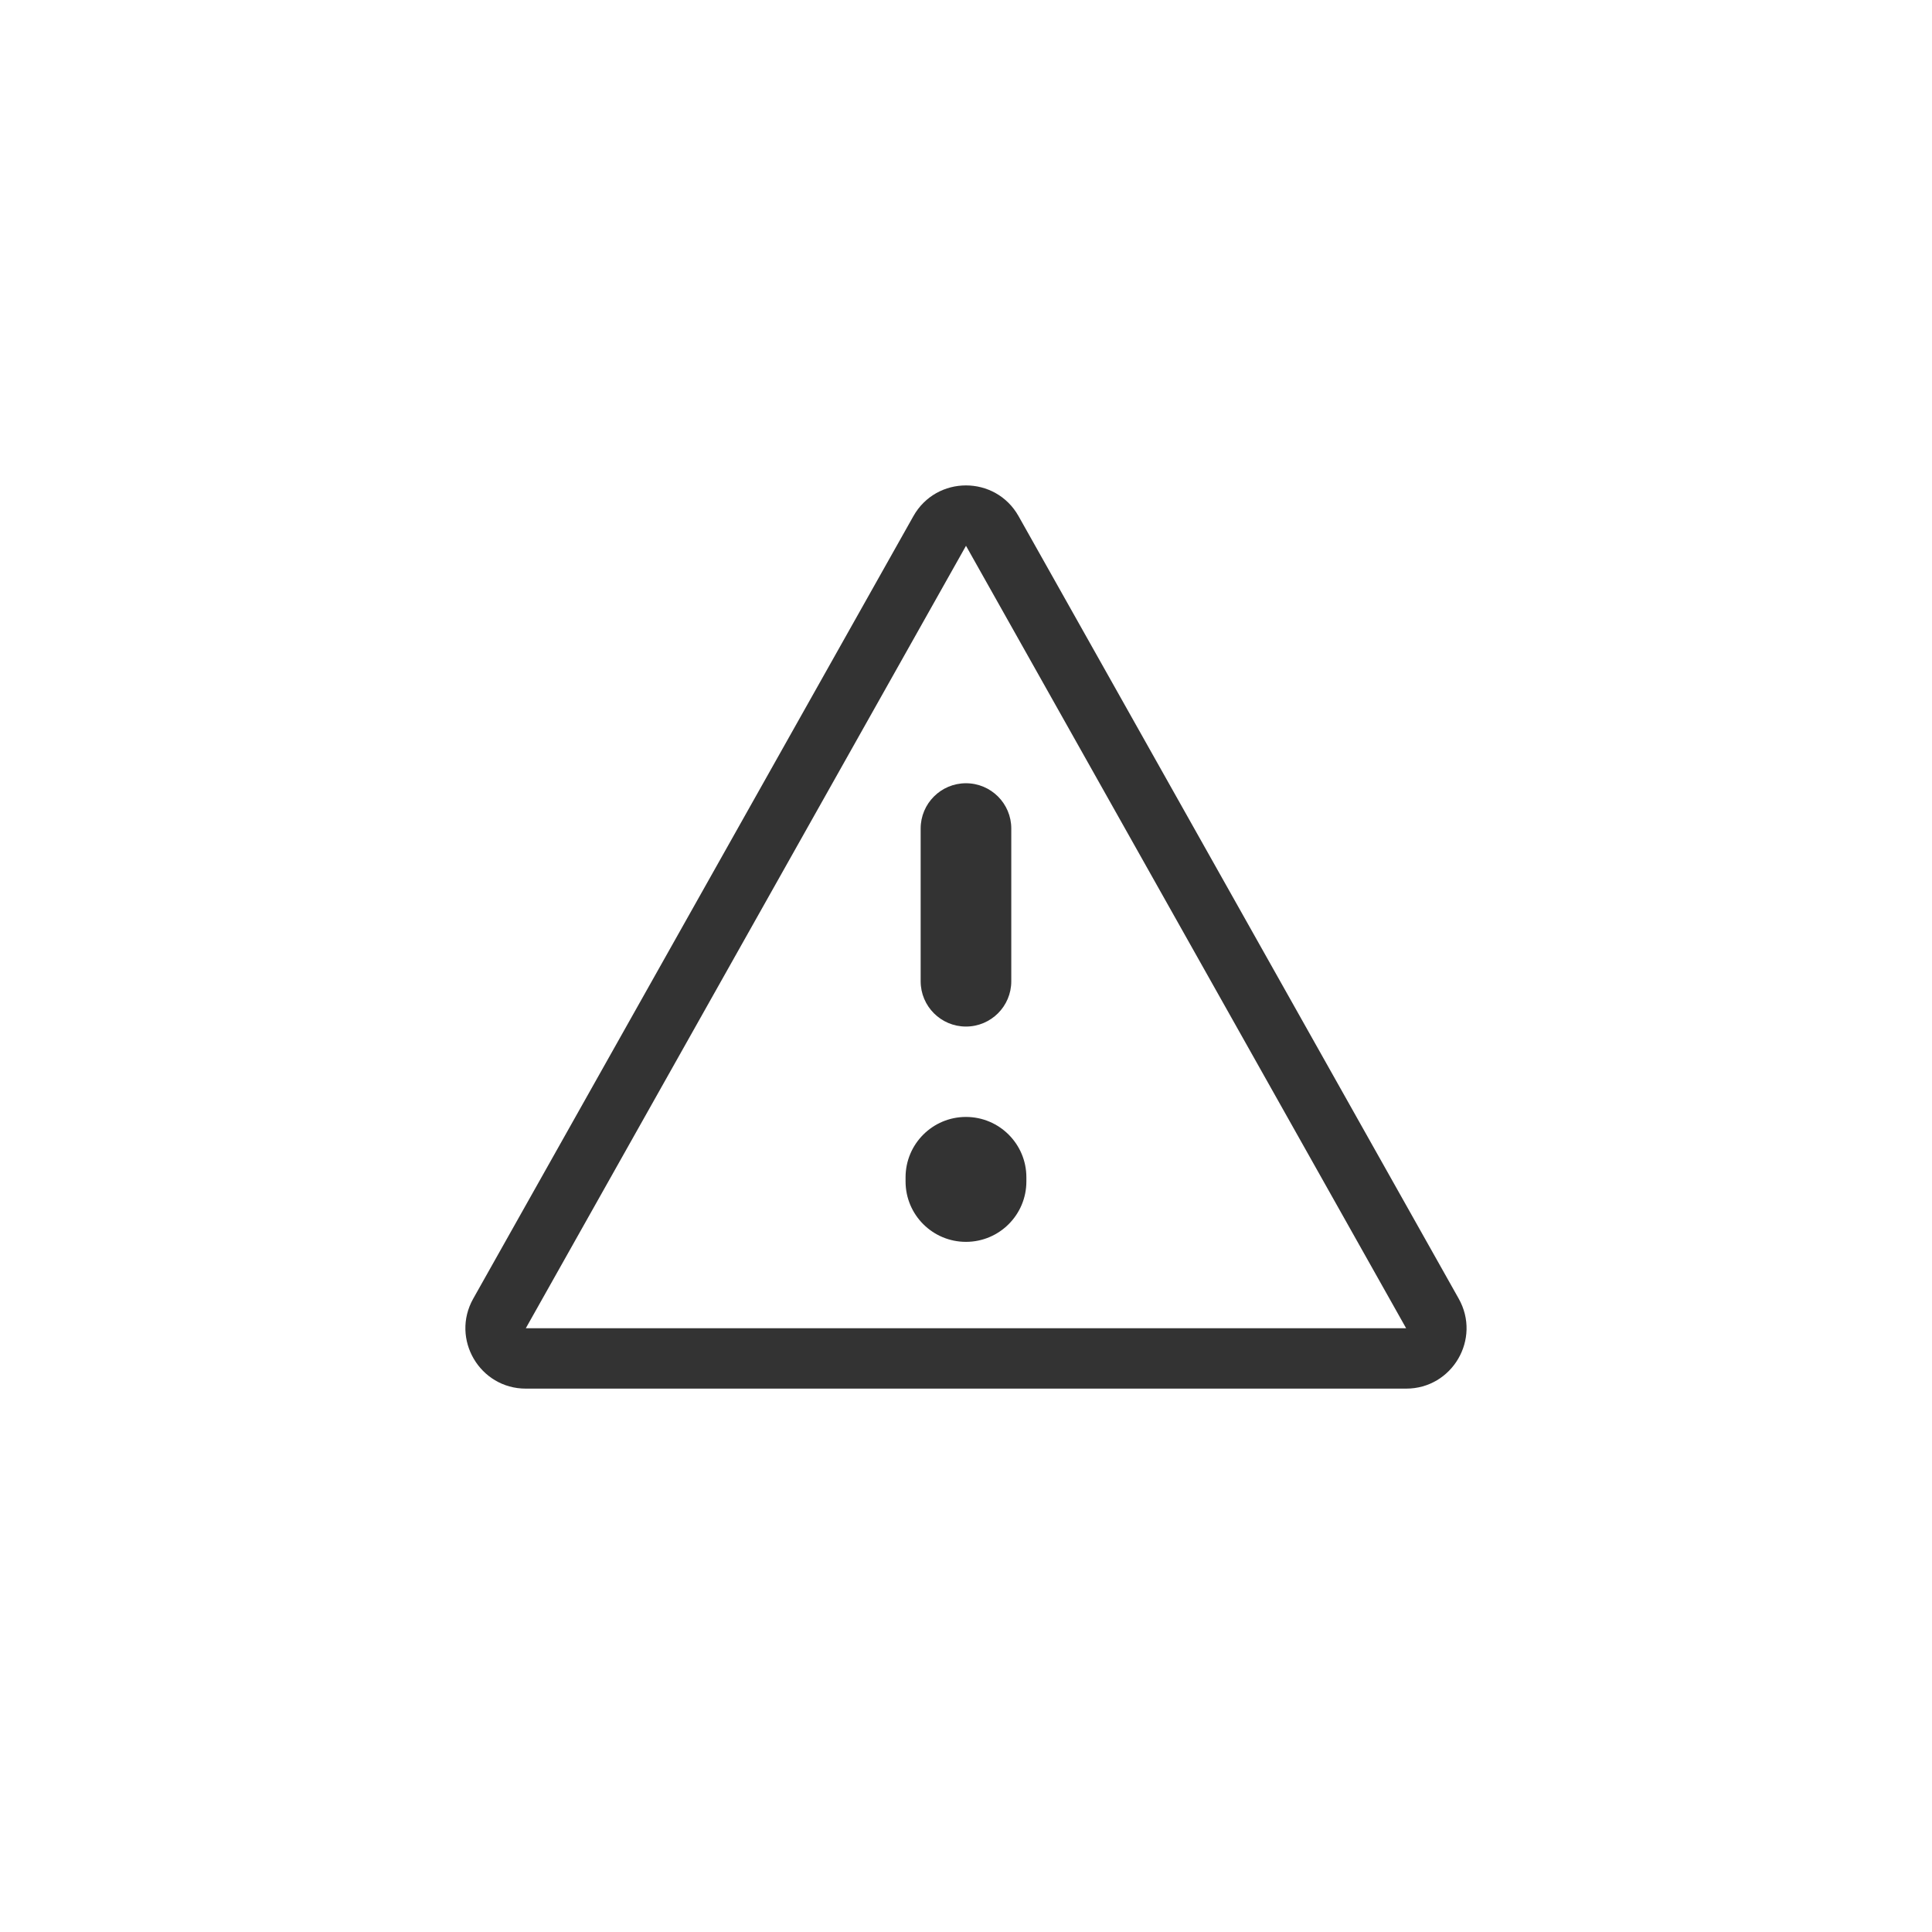 <svg width="32" height="32" viewBox="0 0 32 32" fill="none" xmlns="http://www.w3.org/2000/svg">
<path fill-rule="evenodd" clip-rule="evenodd" d="M23.29 22L16 9.04L8.709 22L23.29 22ZM16.871 8.55C16.489 7.87 15.51 7.87 15.128 8.55L7.838 21.51C7.463 22.176 7.945 23 8.709 23H23.29C24.055 23 24.536 22.176 24.161 21.51L16.871 8.55ZM15.999 12.973C16.414 12.973 16.75 13.309 16.75 13.723V16.253C16.75 16.667 16.414 17.003 15.999 17.003C15.585 17.003 15.249 16.667 15.249 16.253V13.723C15.249 13.309 15.585 12.973 15.999 12.973ZM17 19.5C17 18.948 16.552 18.5 15.999 18.5C15.447 18.5 14.999 18.948 14.999 19.5V19.569C14.999 20.121 15.447 20.569 15.999 20.569C16.552 20.569 17 20.121 17 19.569V19.5Z" fill="black" fill-opacity="0.8"/>
</svg>
